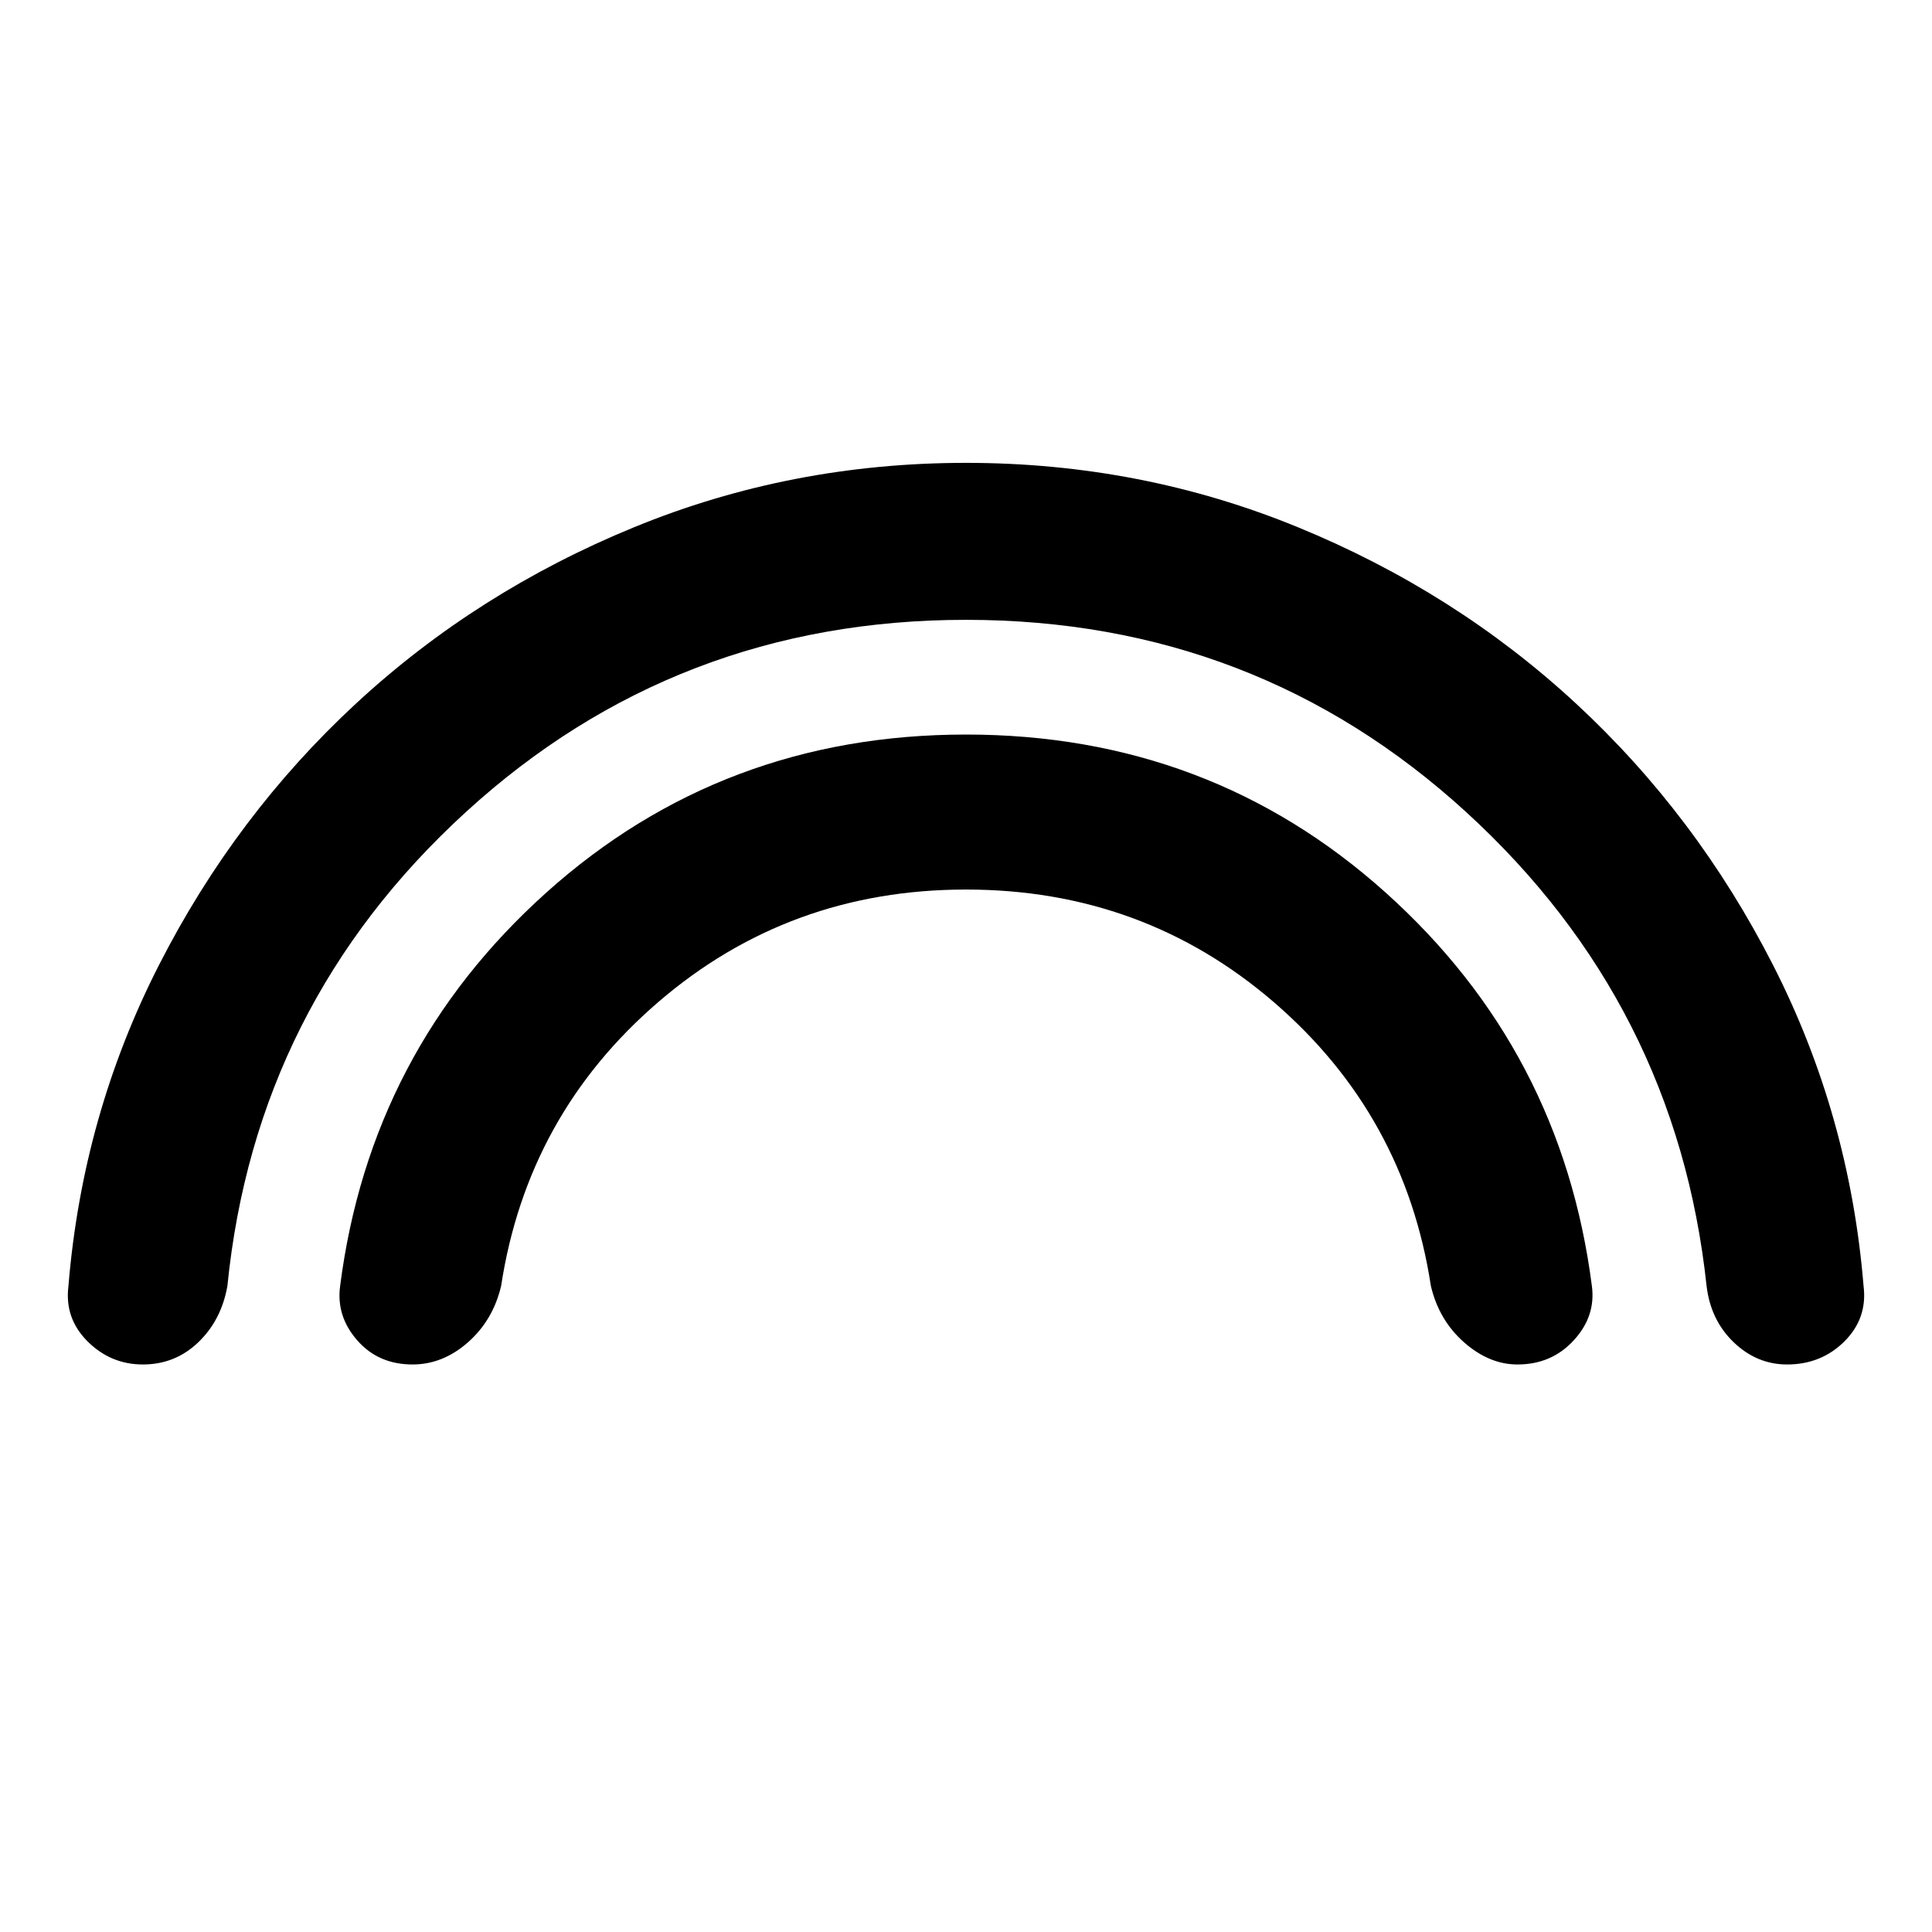 <svg xmlns="http://www.w3.org/2000/svg" height="40" width="40"><path d="M8.542 28.25q-.709 0-1.146-.5-.438-.5-.354-1.125.625-4.875 4.27-8.146 3.646-3.271 8.688-3.271 5.042 0 8.687 3.271 3.646 3.271 4.271 8.146.084.625-.375 1.125-.458.5-1.166.5-.584 0-1.105-.458-.52-.459-.687-1.167-.542-3.542-3.25-5.875T20 18.417q-3.667 0-6.375 2.333t-3.25 5.875q-.167.708-.687 1.167-.521.458-1.146.458Zm-5.584 0q-.666 0-1.146-.479-.479-.479-.395-1.146.291-3.542 1.875-6.646 1.583-3.104 4.083-5.417 2.5-2.312 5.75-3.645Q16.375 9.583 20 9.583t6.875 1.334q3.25 1.333 5.75 3.645 2.5 2.313 4.083 5.417 1.584 3.104 1.875 6.646.084.667-.395 1.146-.48.479-1.188.479-.625 0-1.104-.458-.479-.459-.563-1.167-.625-5.833-4.979-9.813Q26 12.833 20 12.833q-6 0-10.354 3.979-4.354 3.98-4.938 9.813-.125.708-.604 1.167-.479.458-1.146.458Z"/></svg>